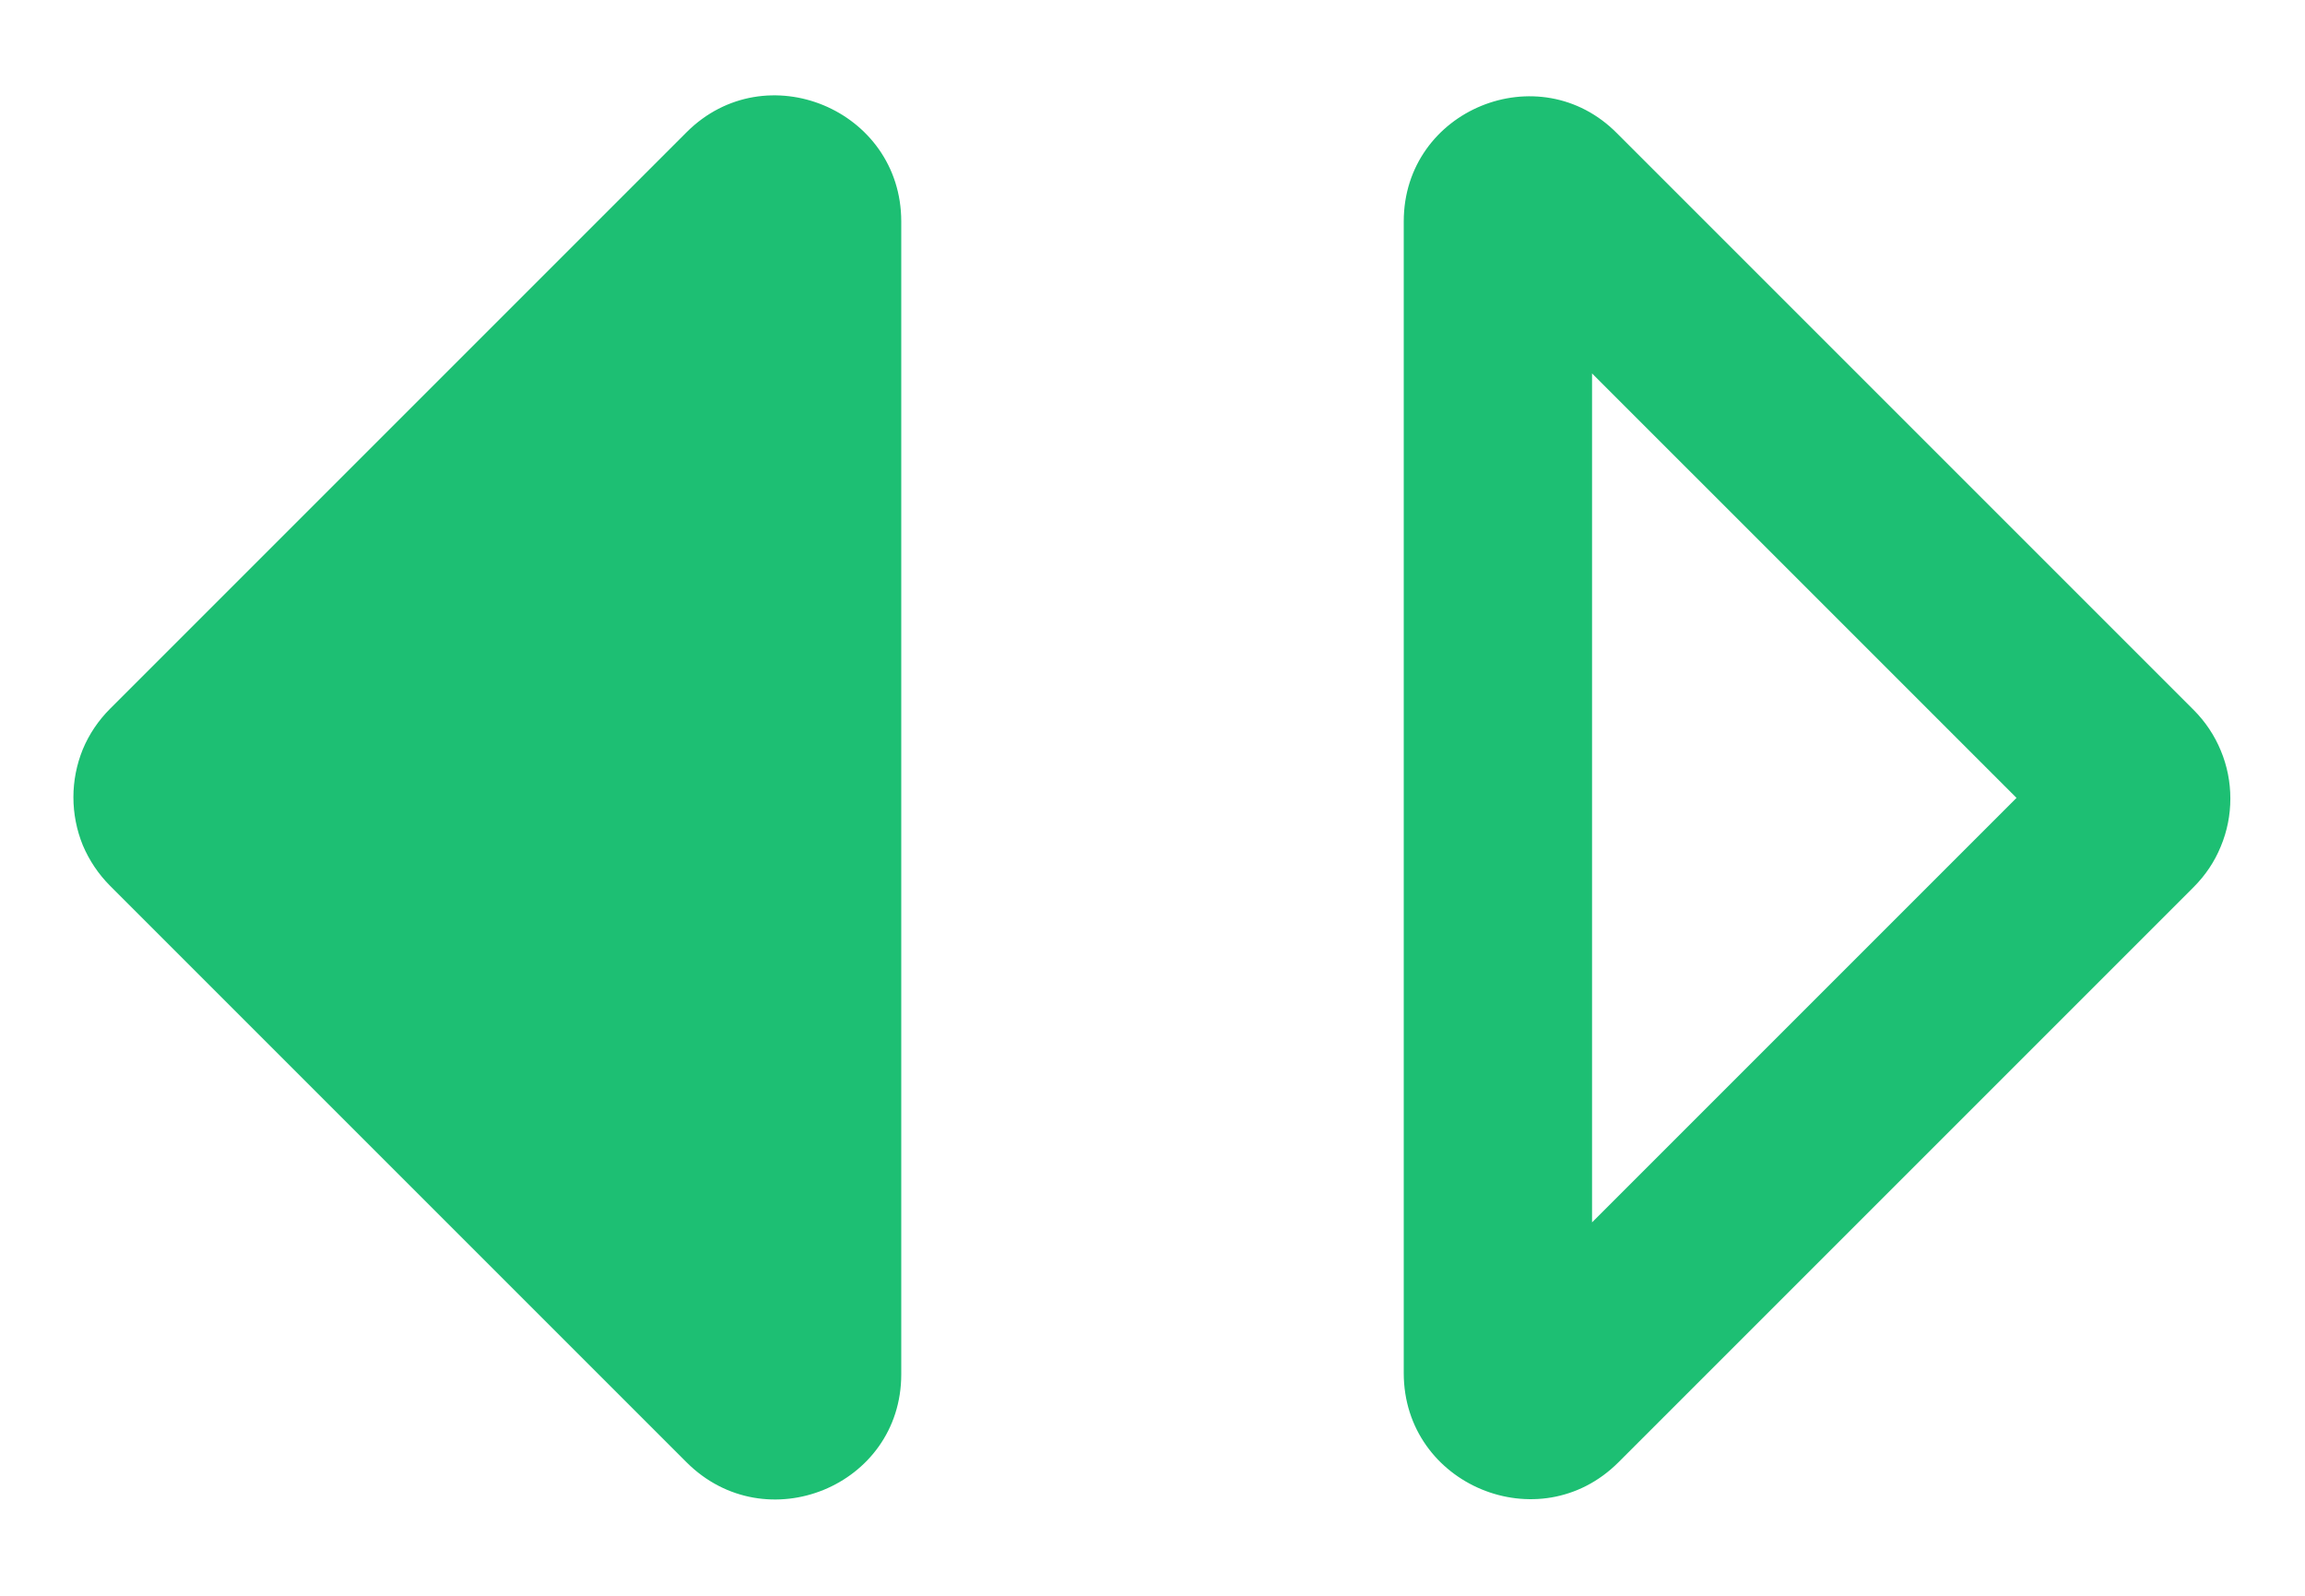 <svg width="13" height="9" viewBox="0 0 13 9" fill="none" xmlns="http://www.w3.org/2000/svg">
<path d="M8.979 6.894V2.106L11.373 4.5L8.979 6.894ZM12.372 5.003C12.438 4.937 12.49 4.86 12.525 4.774C12.561 4.688 12.579 4.596 12.579 4.504C12.579 4.411 12.561 4.319 12.525 4.233C12.49 4.148 12.438 4.07 12.372 4.004L9.121 0.753C8.682 0.307 7.917 0.618 7.917 1.249V7.744C7.917 8.375 8.682 8.693 9.128 8.247L12.372 5.003ZM5.083 7.751V1.249C5.083 0.618 4.318 0.3 3.872 0.746L0.621 3.997C0.555 4.063 0.503 4.14 0.467 4.226C0.432 4.312 0.414 4.404 0.414 4.496C0.414 4.589 0.432 4.681 0.467 4.767C0.503 4.852 0.555 4.93 0.621 4.996L3.872 8.247C4.318 8.693 5.083 8.382 5.083 7.751Z" fill="#1DBF73"/>
</svg>
